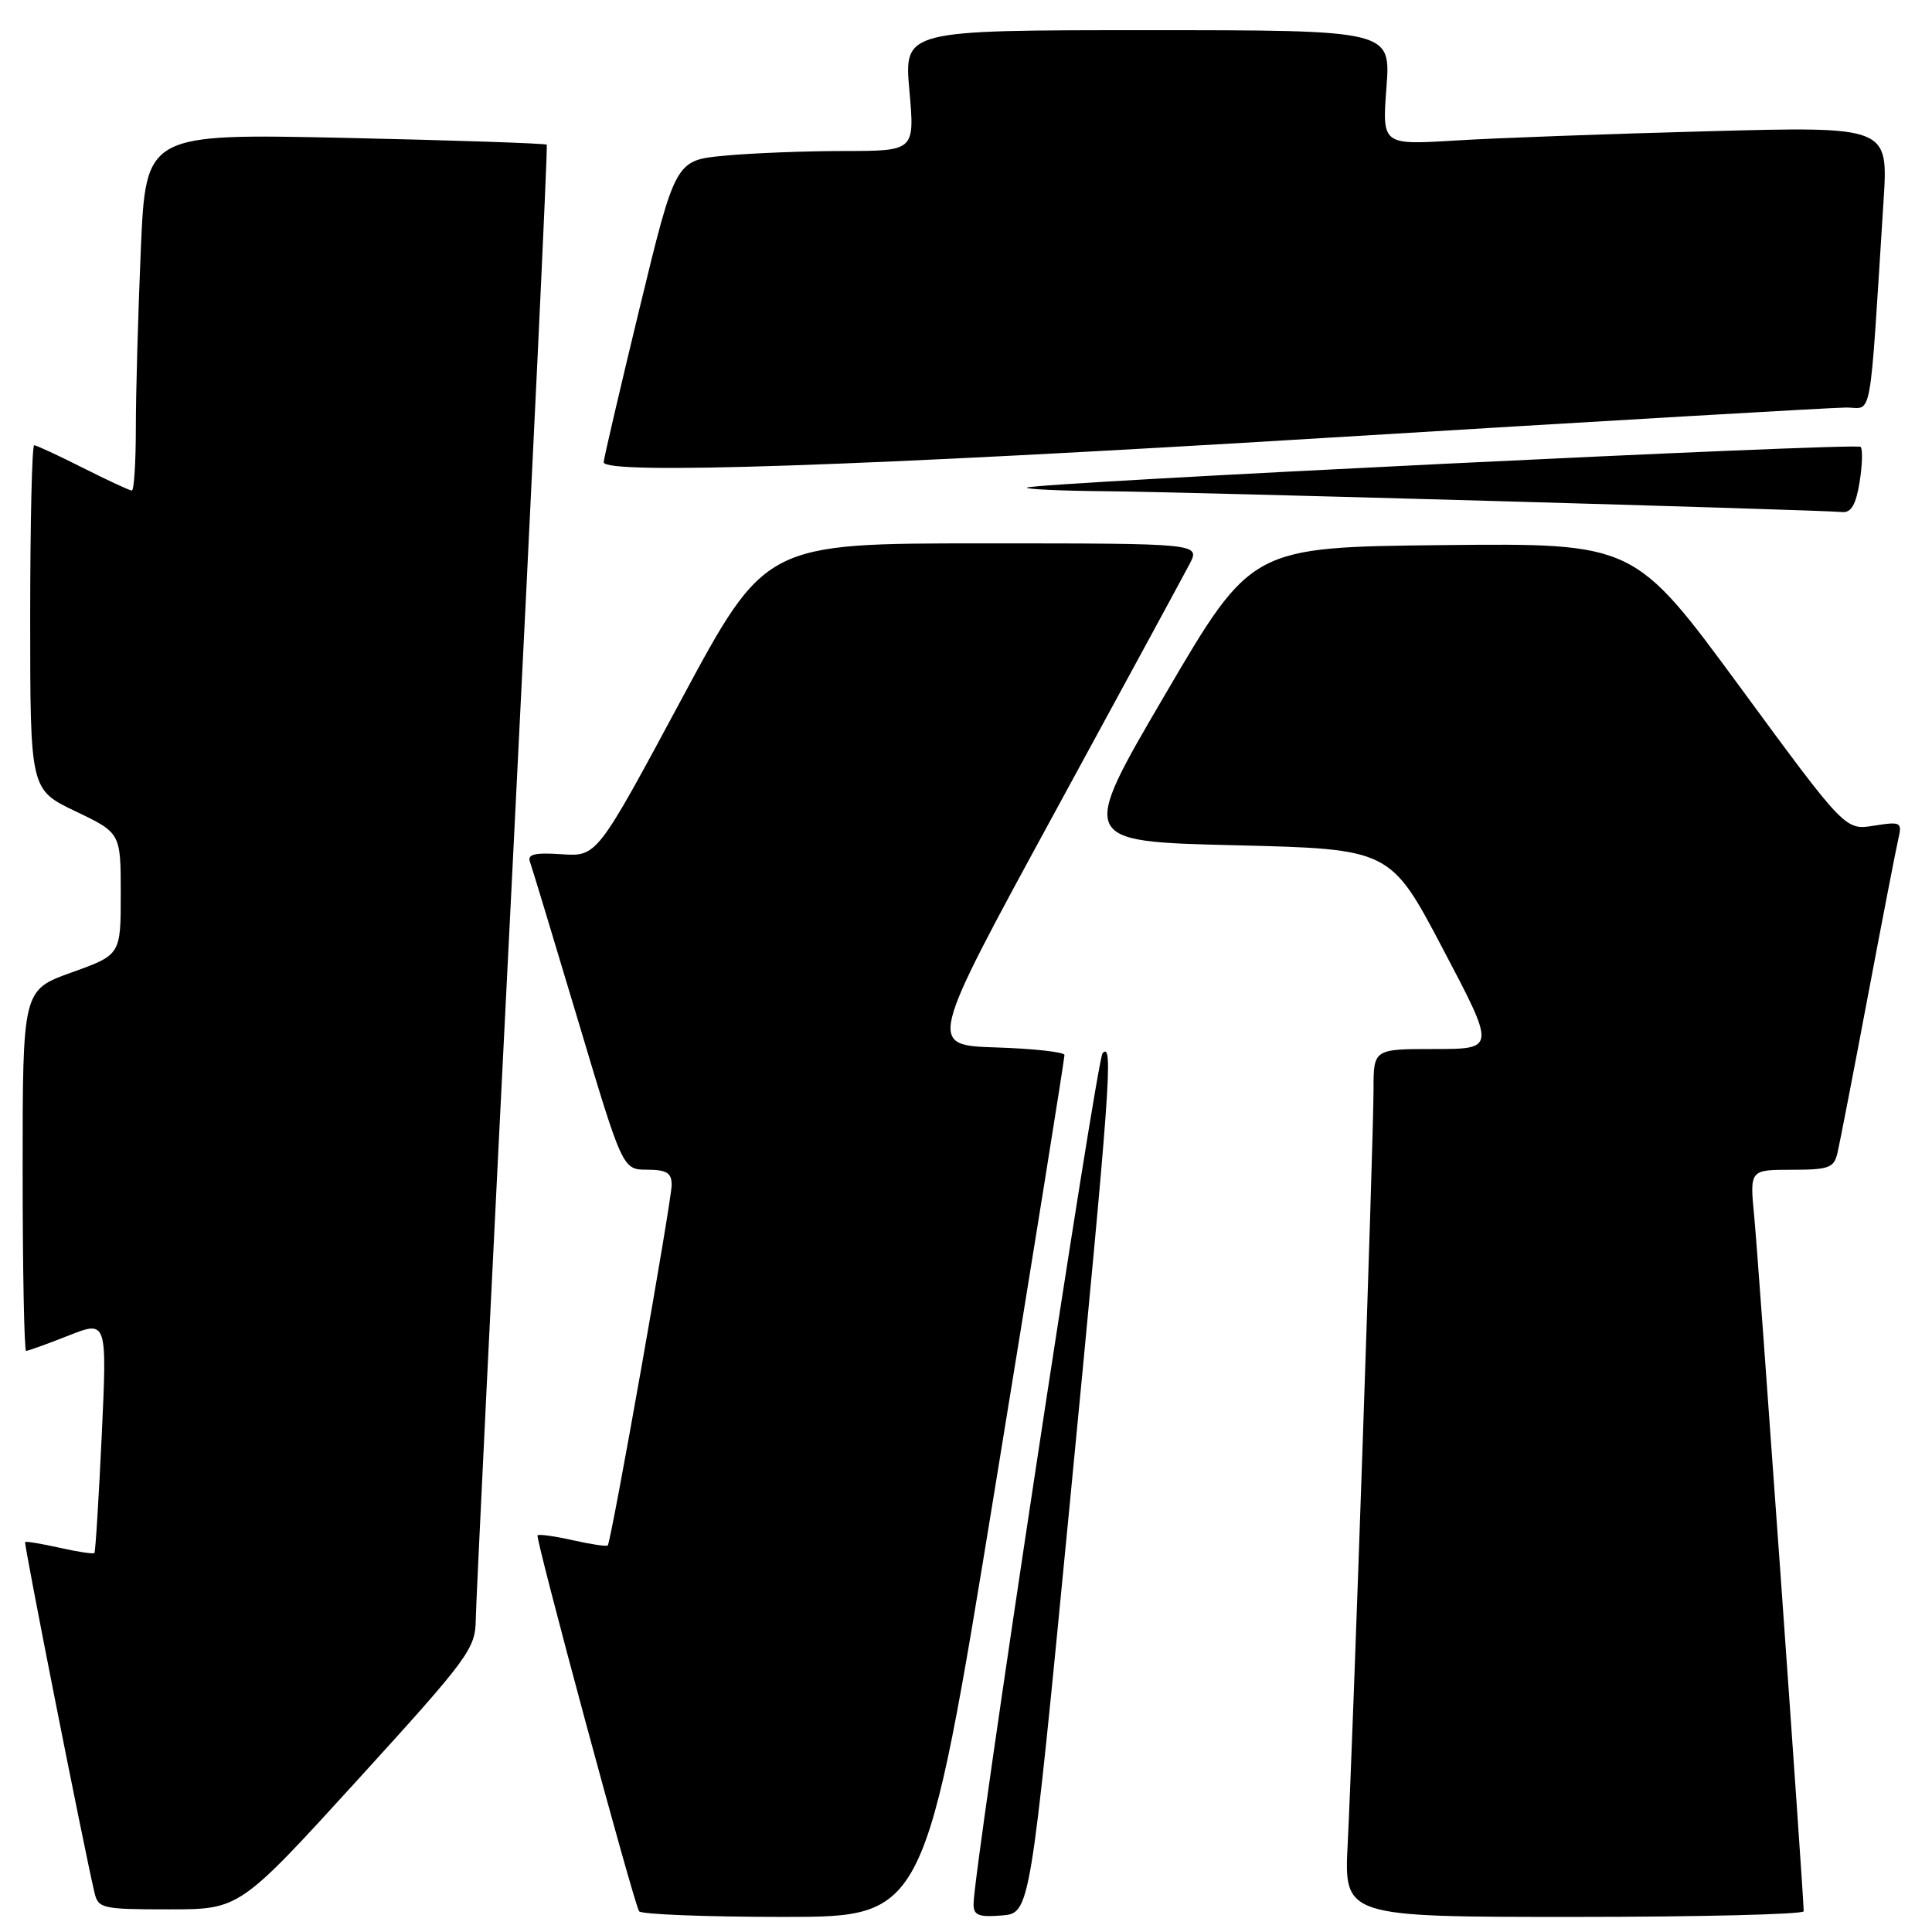 <?xml version="1.0" encoding="UTF-8" standalone="no"?>
<!DOCTYPE svg PUBLIC "-//W3C//DTD SVG 1.1//EN" "http://www.w3.org/Graphics/SVG/1.1/DTD/svg11.dtd" >
<svg xmlns="http://www.w3.org/2000/svg" xmlns:xlink="http://www.w3.org/1999/xlink" version="1.1" viewBox="0 0 256 256">
 <g >
 <path fill="currentColor"
d=" M 131.83 197.25 C 136.93 166.04 141.07 140.18 141.05 139.79 C 141.02 139.40 136.94 138.95 131.98 138.79 C 122.96 138.50 122.96 138.50 139.57 108.00 C 148.71 91.22 156.83 76.26 157.62 74.75 C 159.05 72.00 159.05 72.00 130.23 72.00 C 101.40 72.00 101.40 72.00 90.25 92.75 C 79.10 113.50 79.10 113.50 74.42 113.19 C 70.88 112.95 69.85 113.19 70.22 114.19 C 70.48 114.91 73.35 124.38 76.60 135.24 C 82.50 154.98 82.50 154.98 85.75 154.99 C 88.33 155.00 89.00 155.41 89.00 157.00 C 89.00 159.10 80.99 204.29 80.53 204.78 C 80.38 204.94 78.30 204.63 75.91 204.09 C 73.51 203.55 71.41 203.26 71.23 203.44 C 70.90 203.77 83.89 251.89 84.68 253.25 C 84.92 253.66 93.54 254.00 103.84 254.00 C 122.57 254.00 122.57 254.00 131.83 197.25 Z  M 141.68 200.00 C 147.15 143.50 147.55 138.02 146.10 139.55 C 145.30 140.40 128.98 247.93 129.00 252.31 C 129.00 253.79 129.68 254.06 132.75 253.81 C 136.50 253.50 136.50 253.50 141.68 200.00 Z  M 239.00 253.25 C 238.99 251.11 232.97 166.58 232.45 161.25 C 231.84 155.00 231.84 155.00 237.40 155.00 C 242.35 155.00 243.02 154.75 243.48 152.75 C 243.77 151.51 245.58 142.18 247.50 132.00 C 249.42 121.83 251.24 112.44 251.54 111.15 C 252.06 108.94 251.88 108.84 248.29 109.41 C 244.50 110.02 244.50 110.02 230.53 90.99 C 216.55 71.97 216.55 71.97 191.18 72.23 C 165.82 72.50 165.82 72.50 154.40 92.00 C 142.98 111.50 142.98 111.50 163.60 112.00 C 184.23 112.50 184.23 112.50 191.20 125.75 C 198.18 139.00 198.18 139.00 190.09 139.00 C 182.00 139.00 182.00 139.00 182.00 144.39 C 182.00 150.93 179.27 230.57 178.58 244.25 C 178.08 254.00 178.08 254.00 208.54 254.00 C 225.29 254.00 239.00 253.66 239.00 253.25 Z  M 47.38 235.85 C 62.13 219.65 63.00 218.47 63.04 214.60 C 63.07 212.34 65.26 167.53 67.91 115.00 C 70.55 62.47 72.60 19.35 72.45 19.17 C 72.30 19.00 60.29 18.59 45.75 18.27 C 19.33 17.70 19.33 17.70 18.66 33.01 C 18.30 41.43 18.00 52.07 18.00 56.66 C 18.00 61.25 17.76 65.00 17.47 65.00 C 17.18 65.00 14.27 63.65 11.00 62.00 C 7.73 60.35 4.82 59.00 4.53 59.00 C 4.24 59.00 4.00 69.27 4.00 81.82 C 4.00 104.63 4.00 104.63 10.00 107.50 C 16.00 110.37 16.00 110.37 16.00 118.44 C 16.00 126.52 16.00 126.52 9.50 128.85 C 3.00 131.18 3.00 131.18 3.00 155.09 C 3.00 168.24 3.21 179.00 3.46 179.00 C 3.72 179.00 6.24 178.09 9.06 176.98 C 14.19 174.95 14.19 174.95 13.48 190.23 C 13.08 198.63 12.65 205.63 12.51 205.78 C 12.38 205.94 10.30 205.63 7.91 205.09 C 5.51 204.55 3.45 204.21 3.33 204.33 C 3.14 204.53 11.03 244.40 12.51 250.75 C 13.01 252.89 13.51 253.00 22.40 253.00 C 31.75 253.00 31.75 253.00 47.38 235.85 Z  M 246.41 63.87 C 246.77 61.59 246.83 59.50 246.54 59.21 C 245.97 58.64 136.76 63.97 136.08 64.61 C 135.85 64.82 140.58 65.04 146.58 65.09 C 157.23 65.18 240.90 67.55 244.12 67.85 C 245.29 67.96 245.93 66.84 246.41 63.87 Z  M 176.00 58.00 C 212.03 55.80 242.91 54.00 244.64 54.00 C 248.16 54.00 247.66 56.78 249.58 26.62 C 250.21 16.75 250.21 16.75 226.35 17.39 C 213.23 17.74 198.14 18.29 192.82 18.62 C 183.14 19.21 183.14 19.21 183.71 11.60 C 184.29 4.00 184.29 4.00 152.04 4.00 C 119.79 4.00 119.79 4.00 120.50 12.00 C 121.21 20.00 121.21 20.00 111.85 20.01 C 106.71 20.01 99.57 20.29 96.00 20.63 C 89.50 21.24 89.50 21.24 84.74 40.87 C 82.12 51.67 79.99 60.84 79.99 61.25 C 80.01 62.93 114.06 61.78 176.00 58.00 Z "/>
</g>
</svg>